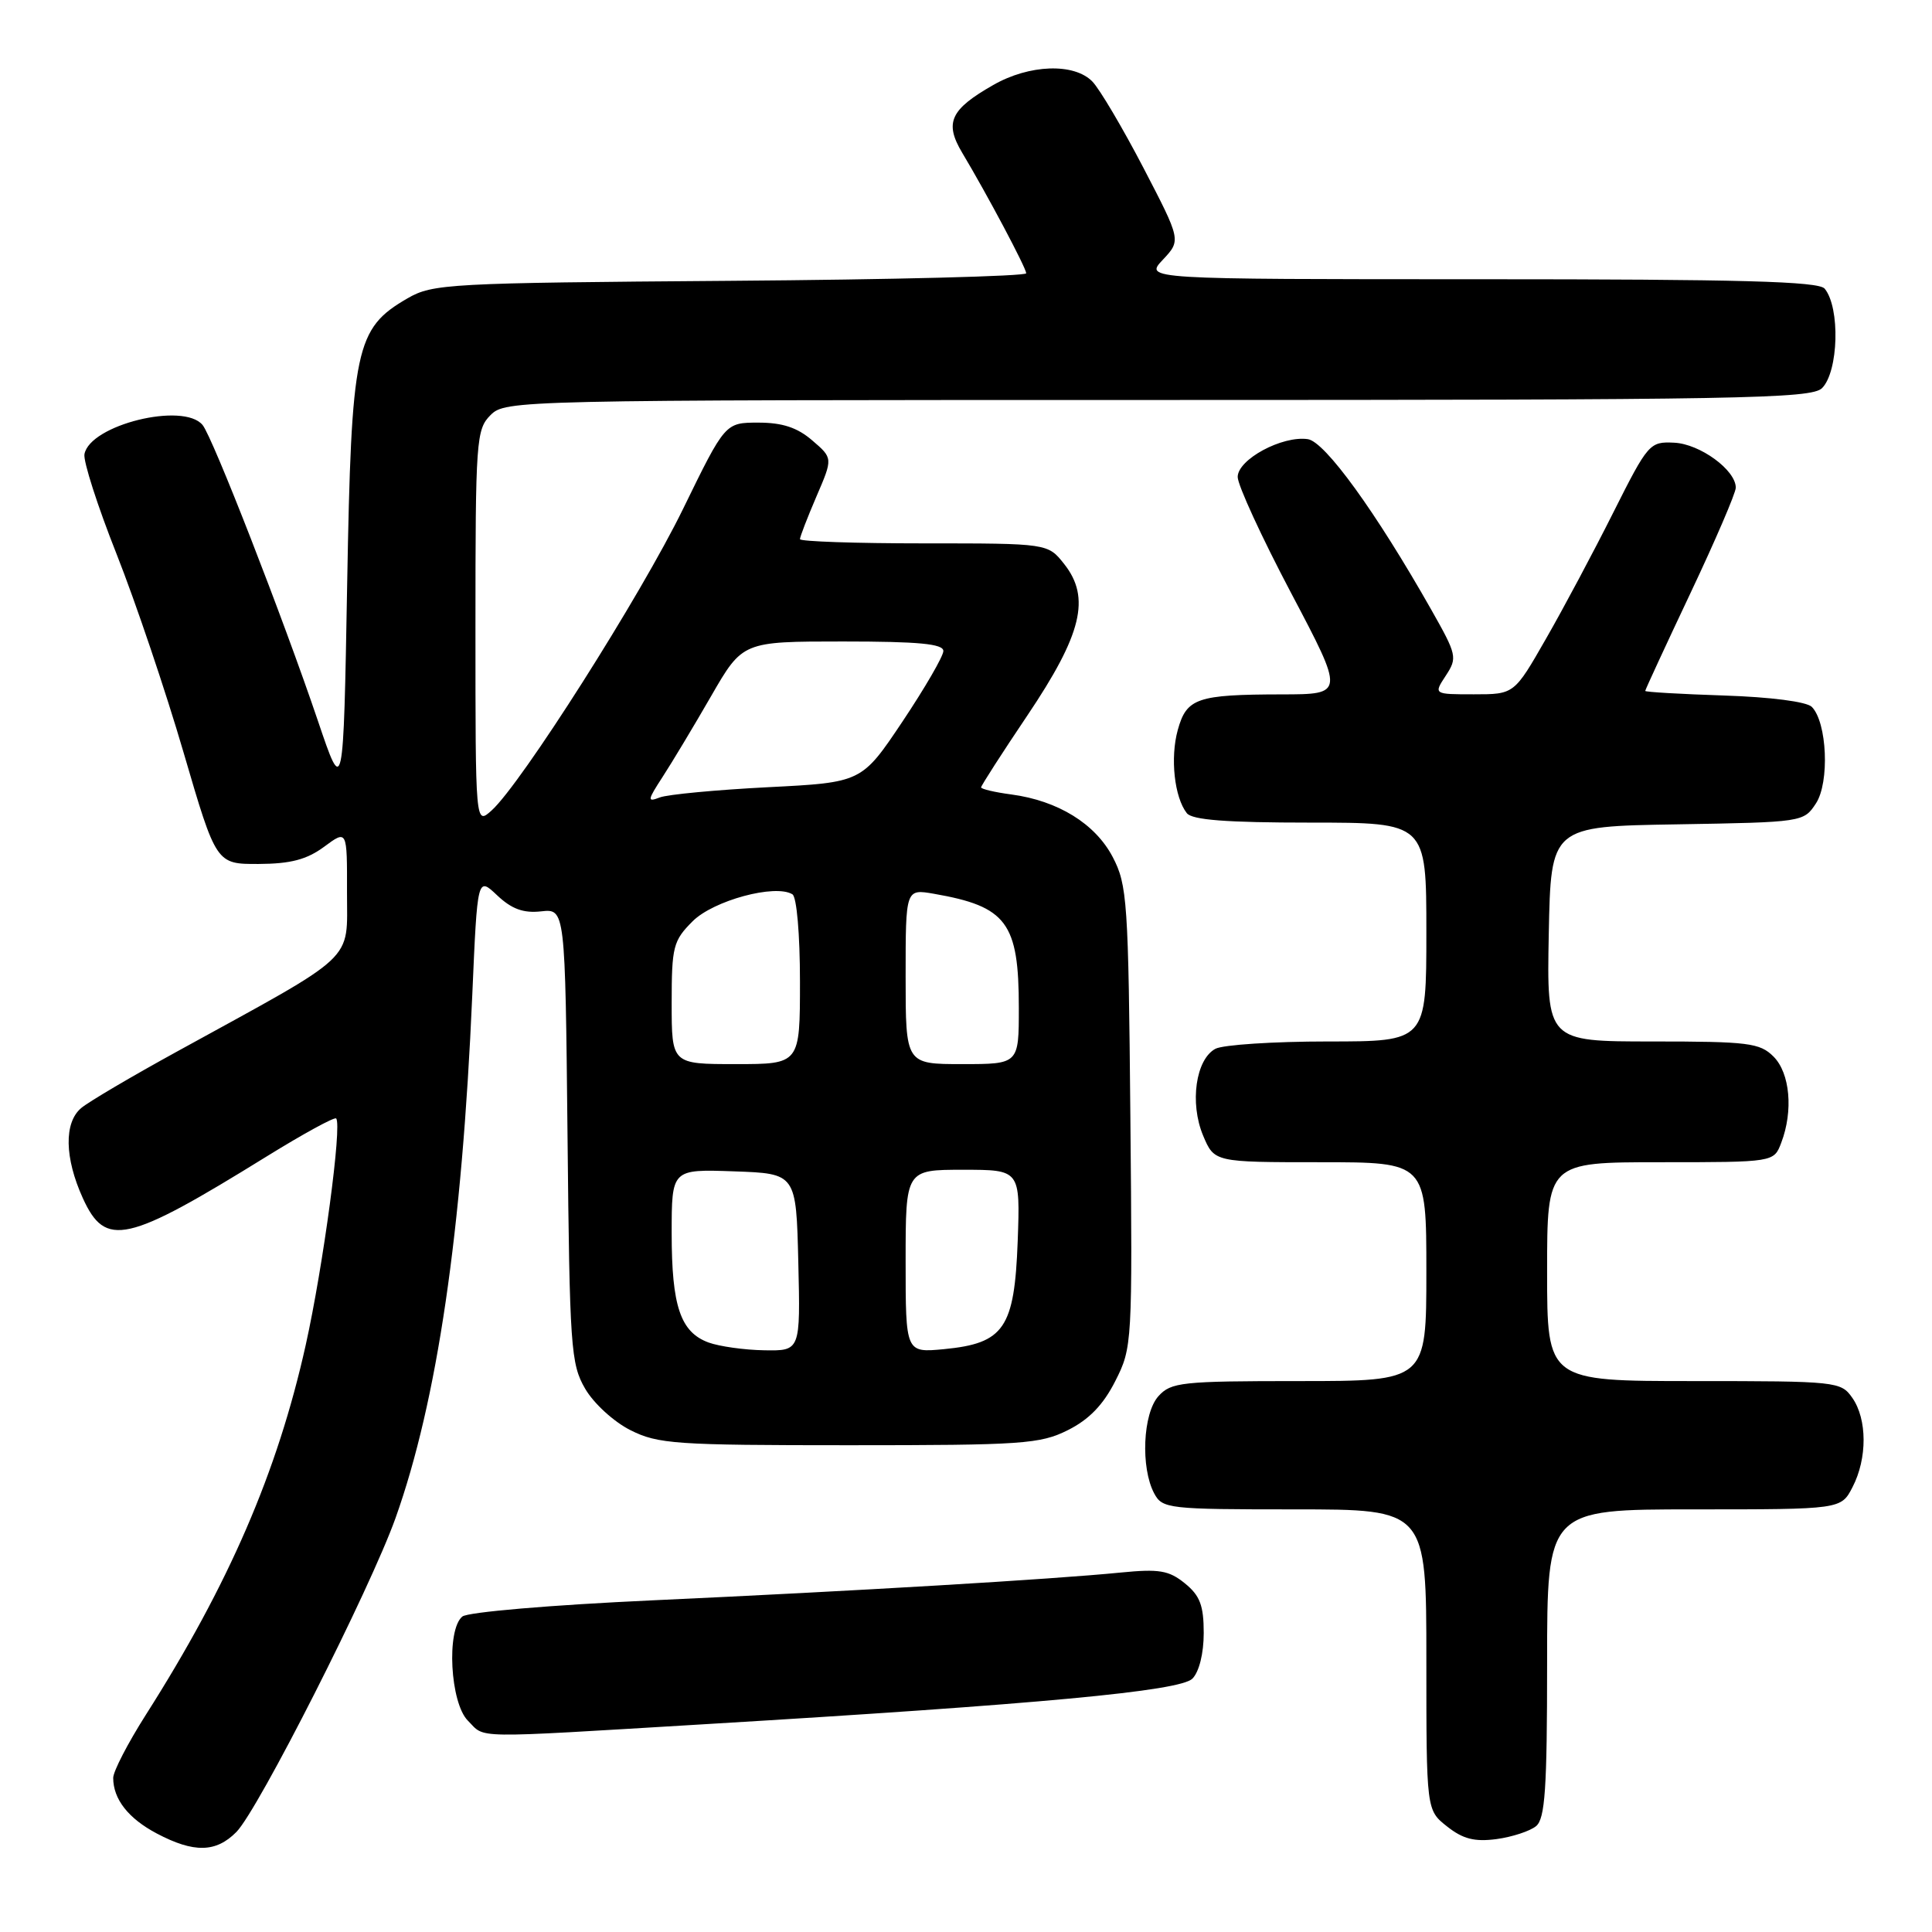 <?xml version="1.0" encoding="UTF-8" standalone="no"?>
<!DOCTYPE svg PUBLIC "-//W3C//DTD SVG 1.1//EN" "http://www.w3.org/Graphics/SVG/1.1/DTD/svg11.dtd" >
<svg xmlns="http://www.w3.org/2000/svg" xmlns:xlink="http://www.w3.org/1999/xlink" version="1.1" viewBox="0 0 256 256">
 <g >
 <path fill="currentColor"
d=" M 31.32 242.75 C 34.22 239.82 49.03 210.60 52.41 201.15 C 57.93 185.66 61.22 163.26 62.58 131.83 C 63.26 116.16 63.26 116.16 65.88 118.64 C 67.80 120.45 69.35 121.02 71.70 120.76 C 74.89 120.41 74.89 120.41 75.20 150.46 C 75.48 178.51 75.63 180.73 77.53 184.00 C 78.65 185.94 81.32 188.39 83.53 189.50 C 87.18 191.34 89.49 191.50 112.50 191.50 C 135.50 191.50 137.82 191.34 141.50 189.50 C 144.30 188.10 146.19 186.15 147.78 183.00 C 150.03 178.57 150.06 178.04 149.78 148.00 C 149.52 119.42 149.37 117.25 147.44 113.56 C 145.12 109.14 140.19 106.10 134.01 105.27 C 131.80 104.98 130.00 104.55 130.00 104.33 C 130.00 104.11 132.76 99.81 136.14 94.79 C 143.36 84.05 144.54 79.21 141.02 74.75 C 138.85 72.00 138.85 72.00 122.43 72.00 C 113.39 72.00 106.00 71.75 106.00 71.44 C 106.00 71.12 106.98 68.59 108.18 65.79 C 110.37 60.71 110.37 60.71 107.63 58.36 C 105.65 56.65 103.67 56.00 100.49 56.00 C 96.09 56.00 96.09 56.00 90.52 67.41 C 84.90 78.94 69.05 103.88 65.13 107.40 C 63.00 109.31 63.00 109.31 63.00 83.15 C 63.00 58.33 63.10 56.90 65.00 55.00 C 66.97 53.03 68.33 53.00 153.43 53.00 C 230.67 53.00 240.02 52.83 241.43 51.43 C 243.62 49.23 243.85 40.77 241.78 38.25 C 240.99 37.28 230.63 37.00 196.20 37.00 C 151.65 37.00 151.65 37.00 154.08 34.42 C 156.50 31.84 156.50 31.84 151.50 22.22 C 148.75 16.94 145.71 11.80 144.75 10.81 C 142.34 8.32 136.39 8.52 131.60 11.27 C 125.92 14.51 125.12 16.25 127.49 20.23 C 130.84 25.83 135.95 35.47 135.98 36.21 C 135.99 36.60 118.34 37.05 96.75 37.21 C 59.43 37.49 57.33 37.60 54.00 39.53 C 47.09 43.53 46.56 46.02 46.00 77.50 C 45.50 105.50 45.50 105.50 42.12 95.50 C 37.48 81.81 28.17 57.91 26.84 56.31 C 24.29 53.24 11.91 56.30 11.19 60.18 C 11.02 61.11 12.93 67.07 15.45 73.42 C 17.96 79.77 21.96 91.61 24.33 99.73 C 28.65 114.50 28.65 114.50 34.27 114.48 C 38.51 114.46 40.64 113.90 42.95 112.20 C 46.00 109.94 46.00 109.94 45.98 118.22 C 45.96 127.62 47.62 126.06 23.50 139.31 C 17.45 142.63 11.71 146.01 10.75 146.83 C 8.47 148.76 8.55 153.42 10.97 158.75 C 13.98 165.37 16.73 164.75 35.31 153.25 C 40.16 150.25 44.31 147.98 44.54 148.20 C 45.35 149.02 42.83 167.77 40.51 178.22 C 36.76 195.07 30.33 209.93 19.30 227.26 C 16.94 230.98 15.00 234.72 15.00 235.58 C 15.00 238.40 17.01 240.96 20.78 242.95 C 25.69 245.54 28.61 245.49 31.32 242.75 Z  M 203.54 241.97 C 204.73 240.98 205.00 237.03 205.00 220.38 C 205.00 200.00 205.00 200.00 224.47 200.00 C 243.95 200.00 243.95 200.00 245.47 197.05 C 247.44 193.25 247.42 188.05 245.44 185.22 C 243.93 183.06 243.40 183.00 224.44 183.00 C 205.00 183.00 205.00 183.00 205.00 168.50 C 205.00 154.00 205.00 154.00 220.02 154.00 C 235.05 154.00 235.05 154.00 236.02 151.43 C 237.64 147.20 237.19 142.19 235.00 140.00 C 233.19 138.19 231.67 138.00 218.97 138.00 C 204.95 138.00 204.95 138.00 205.22 123.75 C 205.50 109.50 205.50 109.50 222.24 109.23 C 238.86 108.95 239.00 108.93 240.62 106.46 C 242.45 103.67 242.10 95.70 240.07 93.66 C 239.38 92.98 234.62 92.36 228.45 92.16 C 222.70 91.97 218.00 91.70 218.00 91.55 C 218.00 91.40 220.70 85.56 224.00 78.58 C 227.30 71.60 230.00 65.32 230.00 64.62 C 230.00 62.28 225.25 58.82 221.84 58.66 C 218.59 58.50 218.38 58.74 213.78 67.89 C 211.19 73.06 207.17 80.60 204.85 84.64 C 200.64 92.00 200.64 92.00 195.30 92.00 C 189.95 92.00 189.95 92.00 191.58 89.52 C 193.13 87.15 193.05 86.79 189.64 80.77 C 182.31 67.83 175.56 58.51 173.29 58.19 C 169.89 57.70 164.00 60.88 164.00 63.20 C 164.00 64.28 167.19 71.21 171.08 78.58 C 178.16 92.00 178.16 92.00 169.83 92.01 C 158.60 92.03 157.23 92.50 156.06 96.73 C 155.04 100.42 155.61 105.65 157.26 107.75 C 157.97 108.65 162.51 109.00 173.62 109.00 C 189.00 109.00 189.00 109.00 189.00 123.50 C 189.00 138.00 189.00 138.00 175.93 138.00 C 168.75 138.00 162.05 138.44 161.05 138.97 C 158.44 140.37 157.62 146.15 159.41 150.45 C 160.90 154.00 160.90 154.00 174.95 154.00 C 189.00 154.00 189.00 154.00 189.00 168.50 C 189.00 183.00 189.00 183.00 172.15 183.00 C 156.57 183.00 155.17 183.15 153.50 185.00 C 151.43 187.29 151.12 194.49 152.94 197.89 C 154.02 199.91 154.80 200.00 171.54 200.00 C 189.00 200.00 189.00 200.00 189.00 219.93 C 189.00 239.85 189.00 239.85 191.75 242.02 C 193.85 243.68 195.39 244.07 198.29 243.69 C 200.37 243.41 202.74 242.63 203.54 241.97 Z  M 93.16 228.48 C 137.83 225.81 156.34 224.08 158.00 222.43 C 158.89 221.53 159.50 219.09 159.50 216.38 C 159.50 212.73 159.00 211.42 157.00 209.80 C 154.88 208.08 153.59 207.87 148.50 208.37 C 139.46 209.27 113.35 210.82 86.51 212.05 C 73.00 212.67 61.97 213.61 61.26 214.20 C 59.13 215.96 59.65 225.65 62.00 228.00 C 64.39 230.39 61.94 230.35 93.16 228.48 Z  M 93.89 177.89 C 90.16 176.52 89.00 173.07 89.00 163.41 C 89.00 154.92 89.00 154.92 97.25 155.21 C 105.50 155.50 105.50 155.50 105.78 167.25 C 106.06 179.00 106.06 179.00 101.28 178.92 C 98.65 178.88 95.33 178.41 93.89 177.89 Z  M 120.00 167.13 C 120.00 155.00 120.00 155.00 127.60 155.00 C 135.19 155.00 135.19 155.00 134.85 164.47 C 134.42 176.00 133.06 178.00 125.08 178.77 C 120.00 179.25 120.00 179.25 120.00 167.13 Z  M 89.00 132.92 C 89.00 125.43 89.20 124.65 91.78 122.07 C 94.53 119.32 102.73 117.10 105.00 118.50 C 105.57 118.85 106.00 123.82 106.00 130.06 C 106.00 141.00 106.00 141.00 97.50 141.00 C 89.00 141.00 89.00 141.00 89.00 132.92 Z  M 120.00 129.39 C 120.00 117.78 120.00 117.78 123.75 118.43 C 133.40 120.11 135.00 122.25 135.00 133.55 C 135.00 141.00 135.00 141.00 127.50 141.00 C 120.00 141.00 120.00 141.00 120.00 129.39 Z  M 87.80 102.94 C 89.03 101.05 91.92 96.24 94.22 92.25 C 98.40 85.00 98.40 85.00 111.70 85.00 C 121.72 85.00 125.00 85.31 125.00 86.26 C 125.00 86.95 122.56 91.15 119.59 95.60 C 114.18 103.68 114.18 103.68 101.75 104.31 C 94.91 104.66 88.47 105.27 87.44 105.66 C 85.73 106.32 85.77 106.07 87.80 102.94 Z "/>
</g>
</svg>